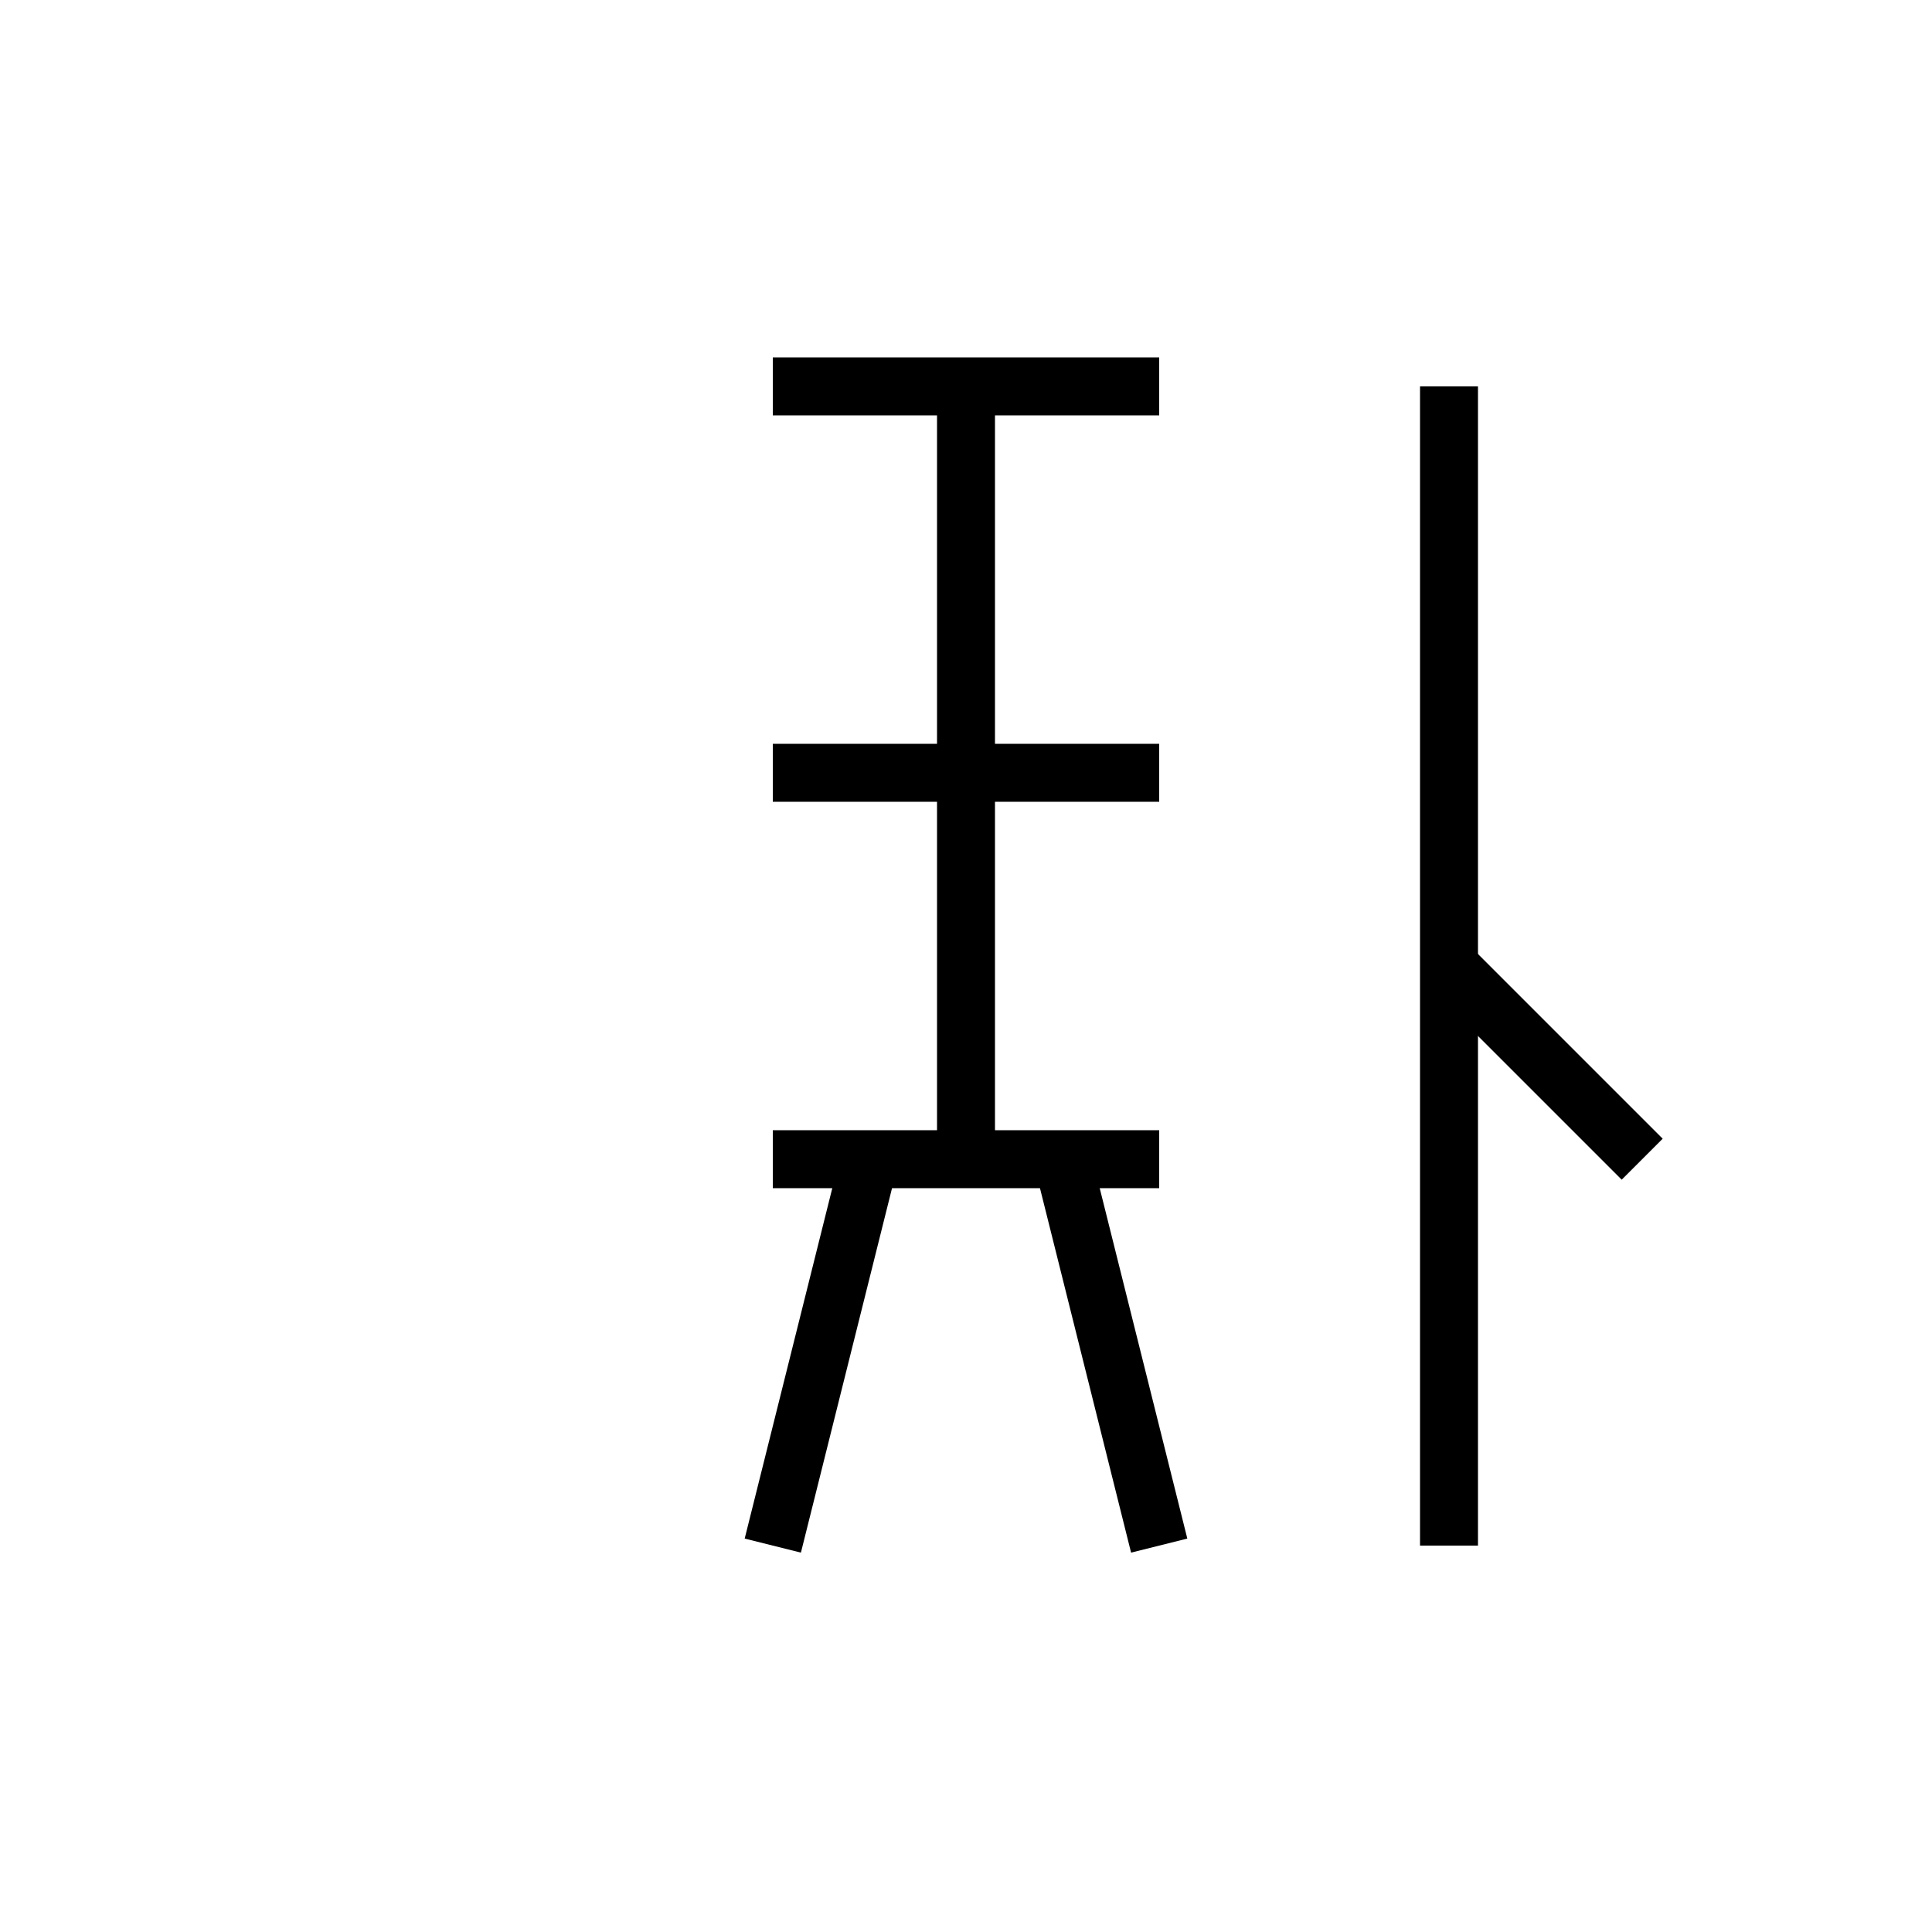 <svg xmlns="http://www.w3.org/2000/svg" viewBox="0 0 100 100" width="100" height="100">
  <g stroke="black" stroke-width="3" fill="none">
    <!-- 者（中央） -->
    <line x1="40" y1="20" x2="60" y2="20"/>   <!-- 上横 -->
    <line x1="50" y1="20" x2="50" y2="60"/>   <!-- 中央縦 -->
    <line x1="40" y1="40" x2="60" y2="40"/>   <!-- 中横 -->
    <line x1="40" y1="60" x2="60" y2="60"/>   <!-- 下横 -->
    <line x1="45" y1="60" x2="40" y2="80"/>   <!-- 左はね -->
    <line x1="55" y1="60" x2="60" y2="80"/>   <!-- 右はね -->

    <!-- 阝（右側） -->
    <line x1="75" y1="20" x2="75" y2="80"/>   <!-- 縦棒 -->
    <line x1="75" y1="50" x2="85" y2="60"/>   <!-- 払い -->
  </g>
</svg>
